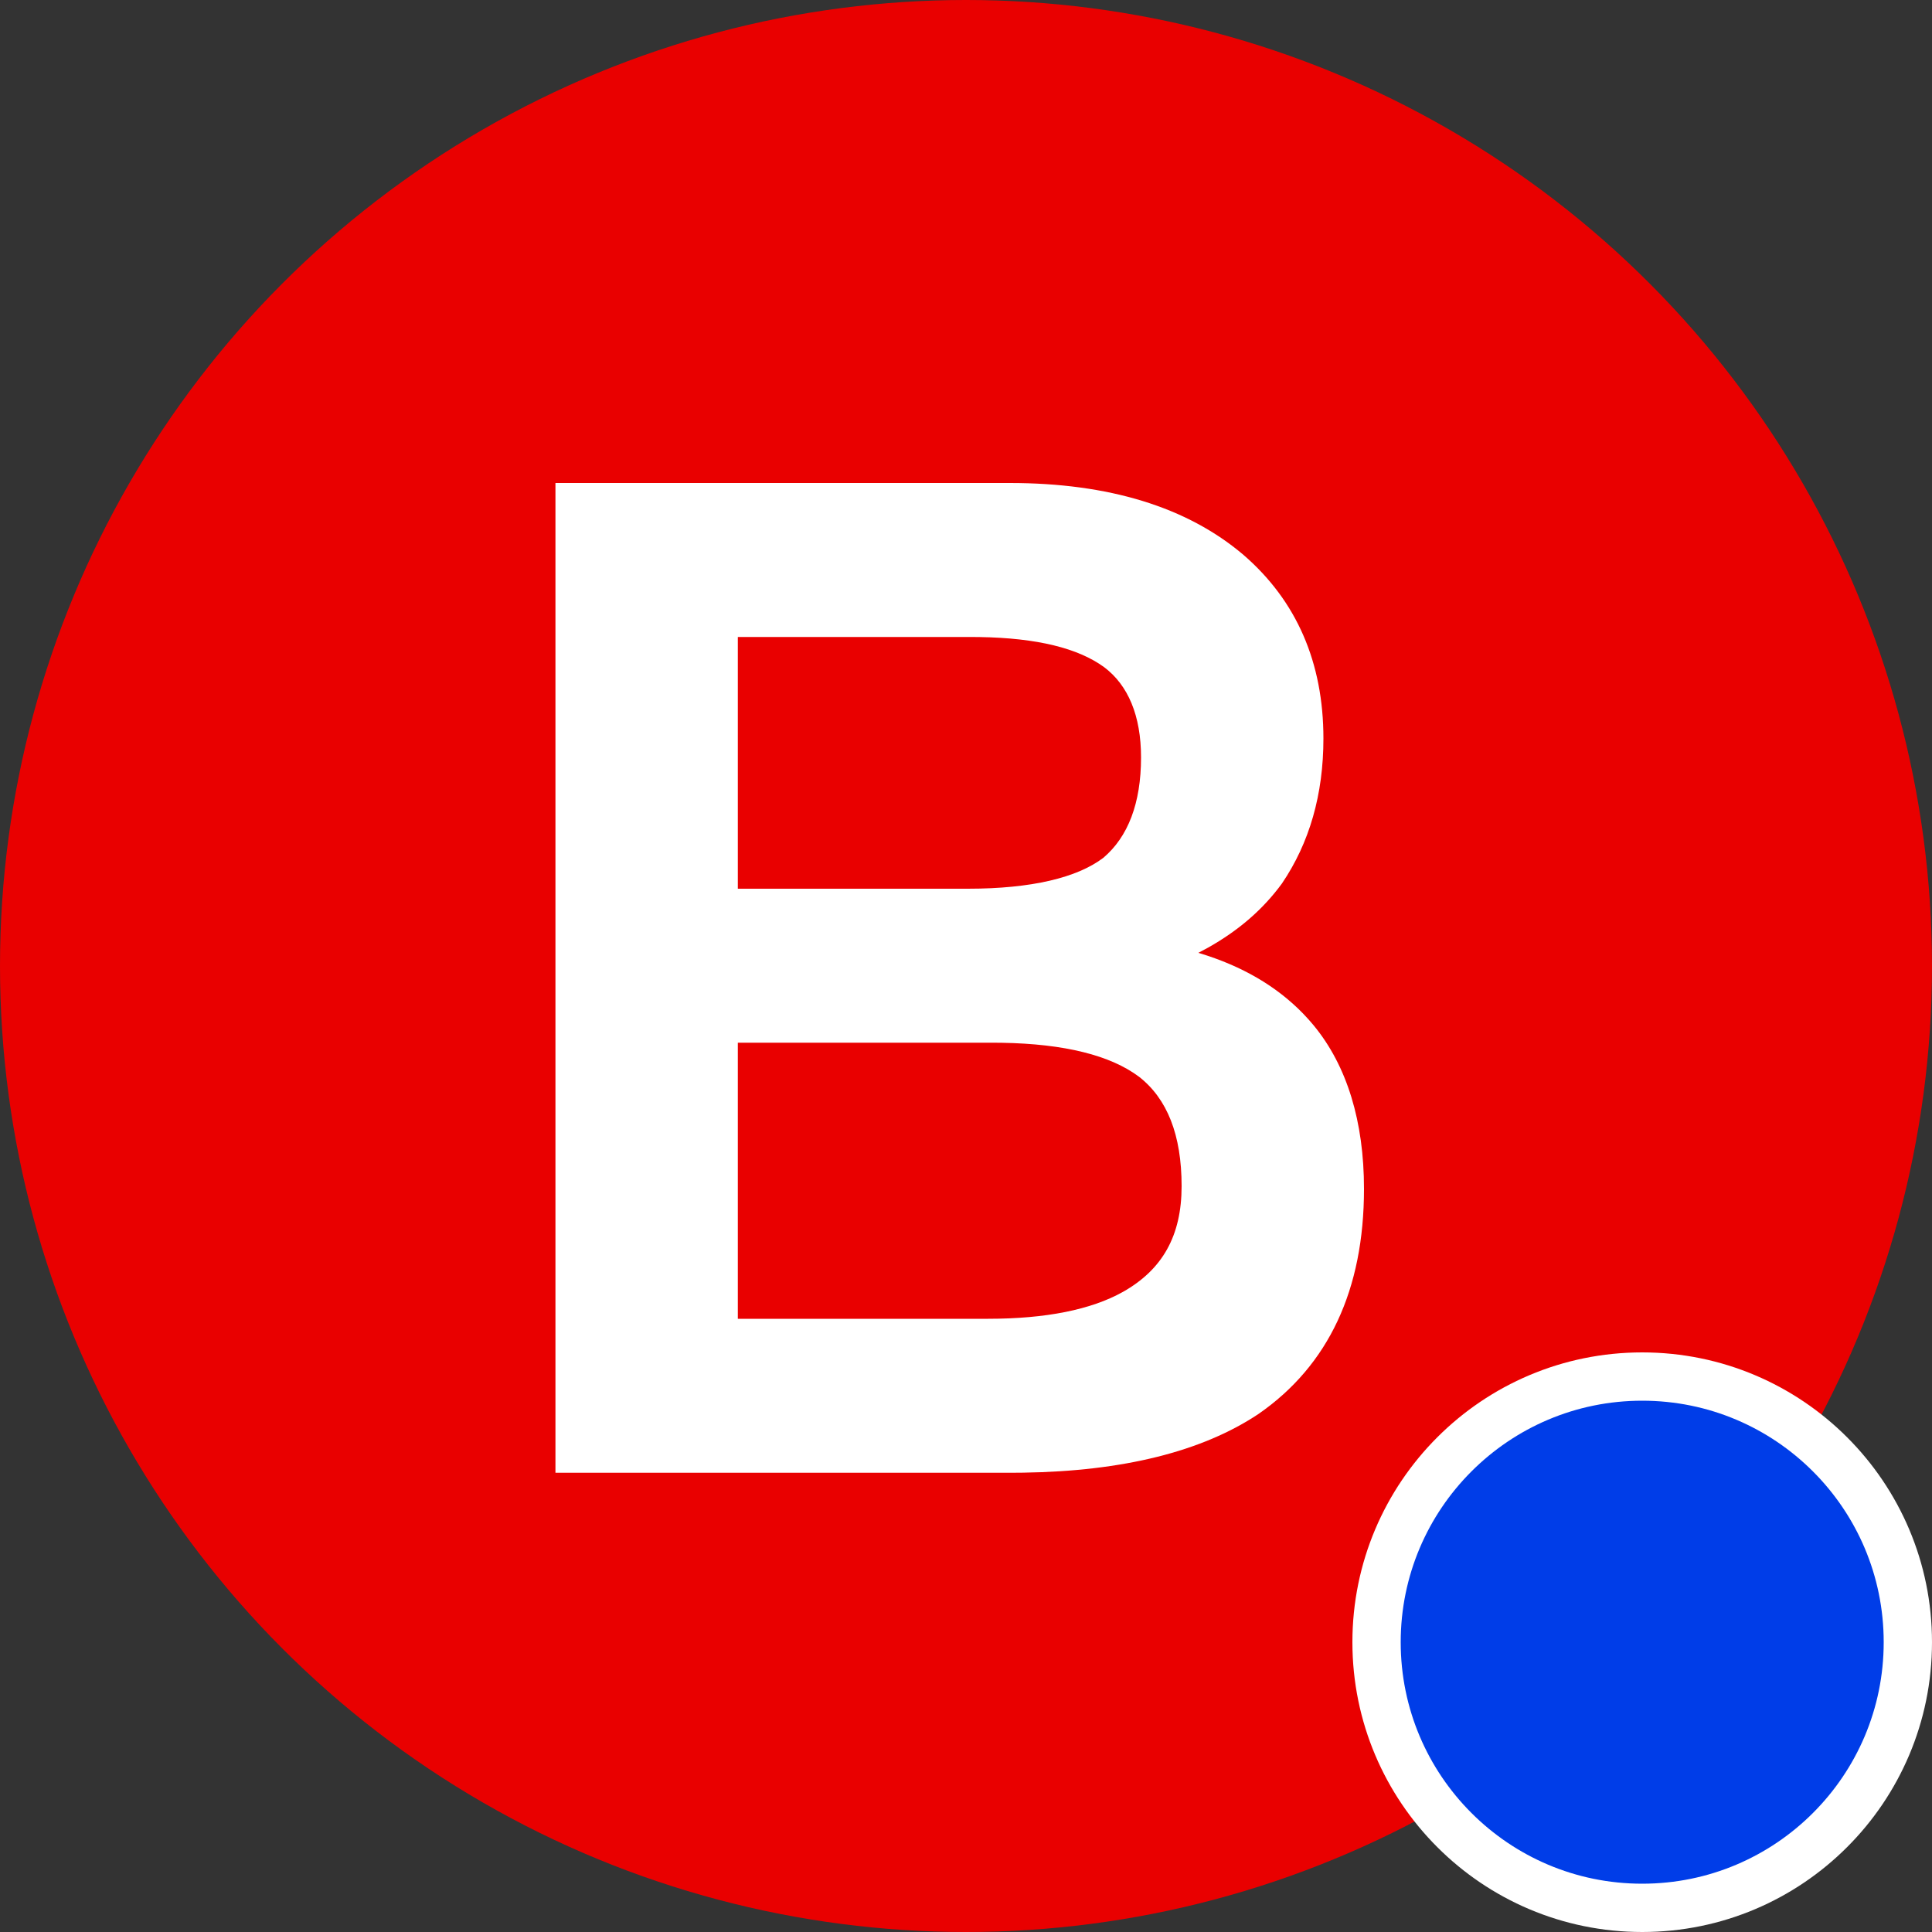 <?xml version="1.0" encoding="UTF-8"?>
<svg width="80px" height="80px" viewBox="0 0 80 80" version="1.1" xmlns="http://www.w3.org/2000/svg" xmlns:xlink="http://www.w3.org/1999/xlink">
    <rect x="0" y="0" width="80" height="80" fill="#333333" stroke="none"/>
    <title>z2_en</title>
    <g id="页面-1" stroke="none" stroke-width="1" fill="none" fill-rule="evenodd">
        <g id="z2_en">
            <circle id="椭圆形备份-6" fill="#E90000" cx="40" cy="40" r="40"></circle>
            <path d="M68,57 C71.038,57 73.788,58.231 75.778,60.222 C77.769,62.212 79,64.962 79,68 C79,71.038 77.769,73.788 75.778,75.778 C73.788,77.769 71.038,79 68,79 C64.962,79 62.212,77.769 60.222,75.778 C58.231,73.788 57,71.038 57,68 C57,64.962 58.231,62.212 60.222,60.222 C62.212,58.231 64.962,57 68,57 Z" id="路径备份-3" stroke="#FFFFFF" stroke-width="2" fill="#003DE8" fill-rule="nonzero"></path>
            <path d="M41.812,20 C45.905,20 49.153,20.99 51.491,22.978 C53.687,24.877 54.8,27.43 54.8,30.58 C54.8,32.893 54.224,34.901 53.08,36.587 C52.301,37.652 51.294,38.525 50.028,39.237 L49.619,39.455 L49.666,39.468 C51.428,40.001 52.859,40.835 53.966,41.978 L54.198,42.228 L54.406,42.471 C55.778,44.141 56.48,46.44 56.48,49.228 C56.48,53.401 55.018,56.533 52.113,58.548 C49.77,60.11 46.492,60.92 42.367,60.98 L41.868,60.984 L23,60.984 L23,20 L41.812,20 Z M41.084,43.176 L30.552,43.176 L30.552,54.608 L40.916,54.608 C43.308,54.608 45.184,54.23 46.495,53.496 C48.138,52.572 48.928,51.165 48.928,49.116 C48.928,46.987 48.329,45.497 47.168,44.588 C45.985,43.701 44.089,43.223 41.481,43.179 L41.084,43.176 Z M40.188,26.376 L30.552,26.376 L30.552,36.8 L40.076,36.8 C42.712,36.8 44.605,36.343 45.688,35.519 C46.708,34.653 47.248,33.263 47.248,31.364 C47.248,29.633 46.712,28.37 45.718,27.624 C44.637,26.838 42.946,26.419 40.569,26.379 L40.188,26.376 Z" id="B备份" fill="#FFFFFF" fill-rule="nonzero"></path>
        </g>
    </g>
</svg>